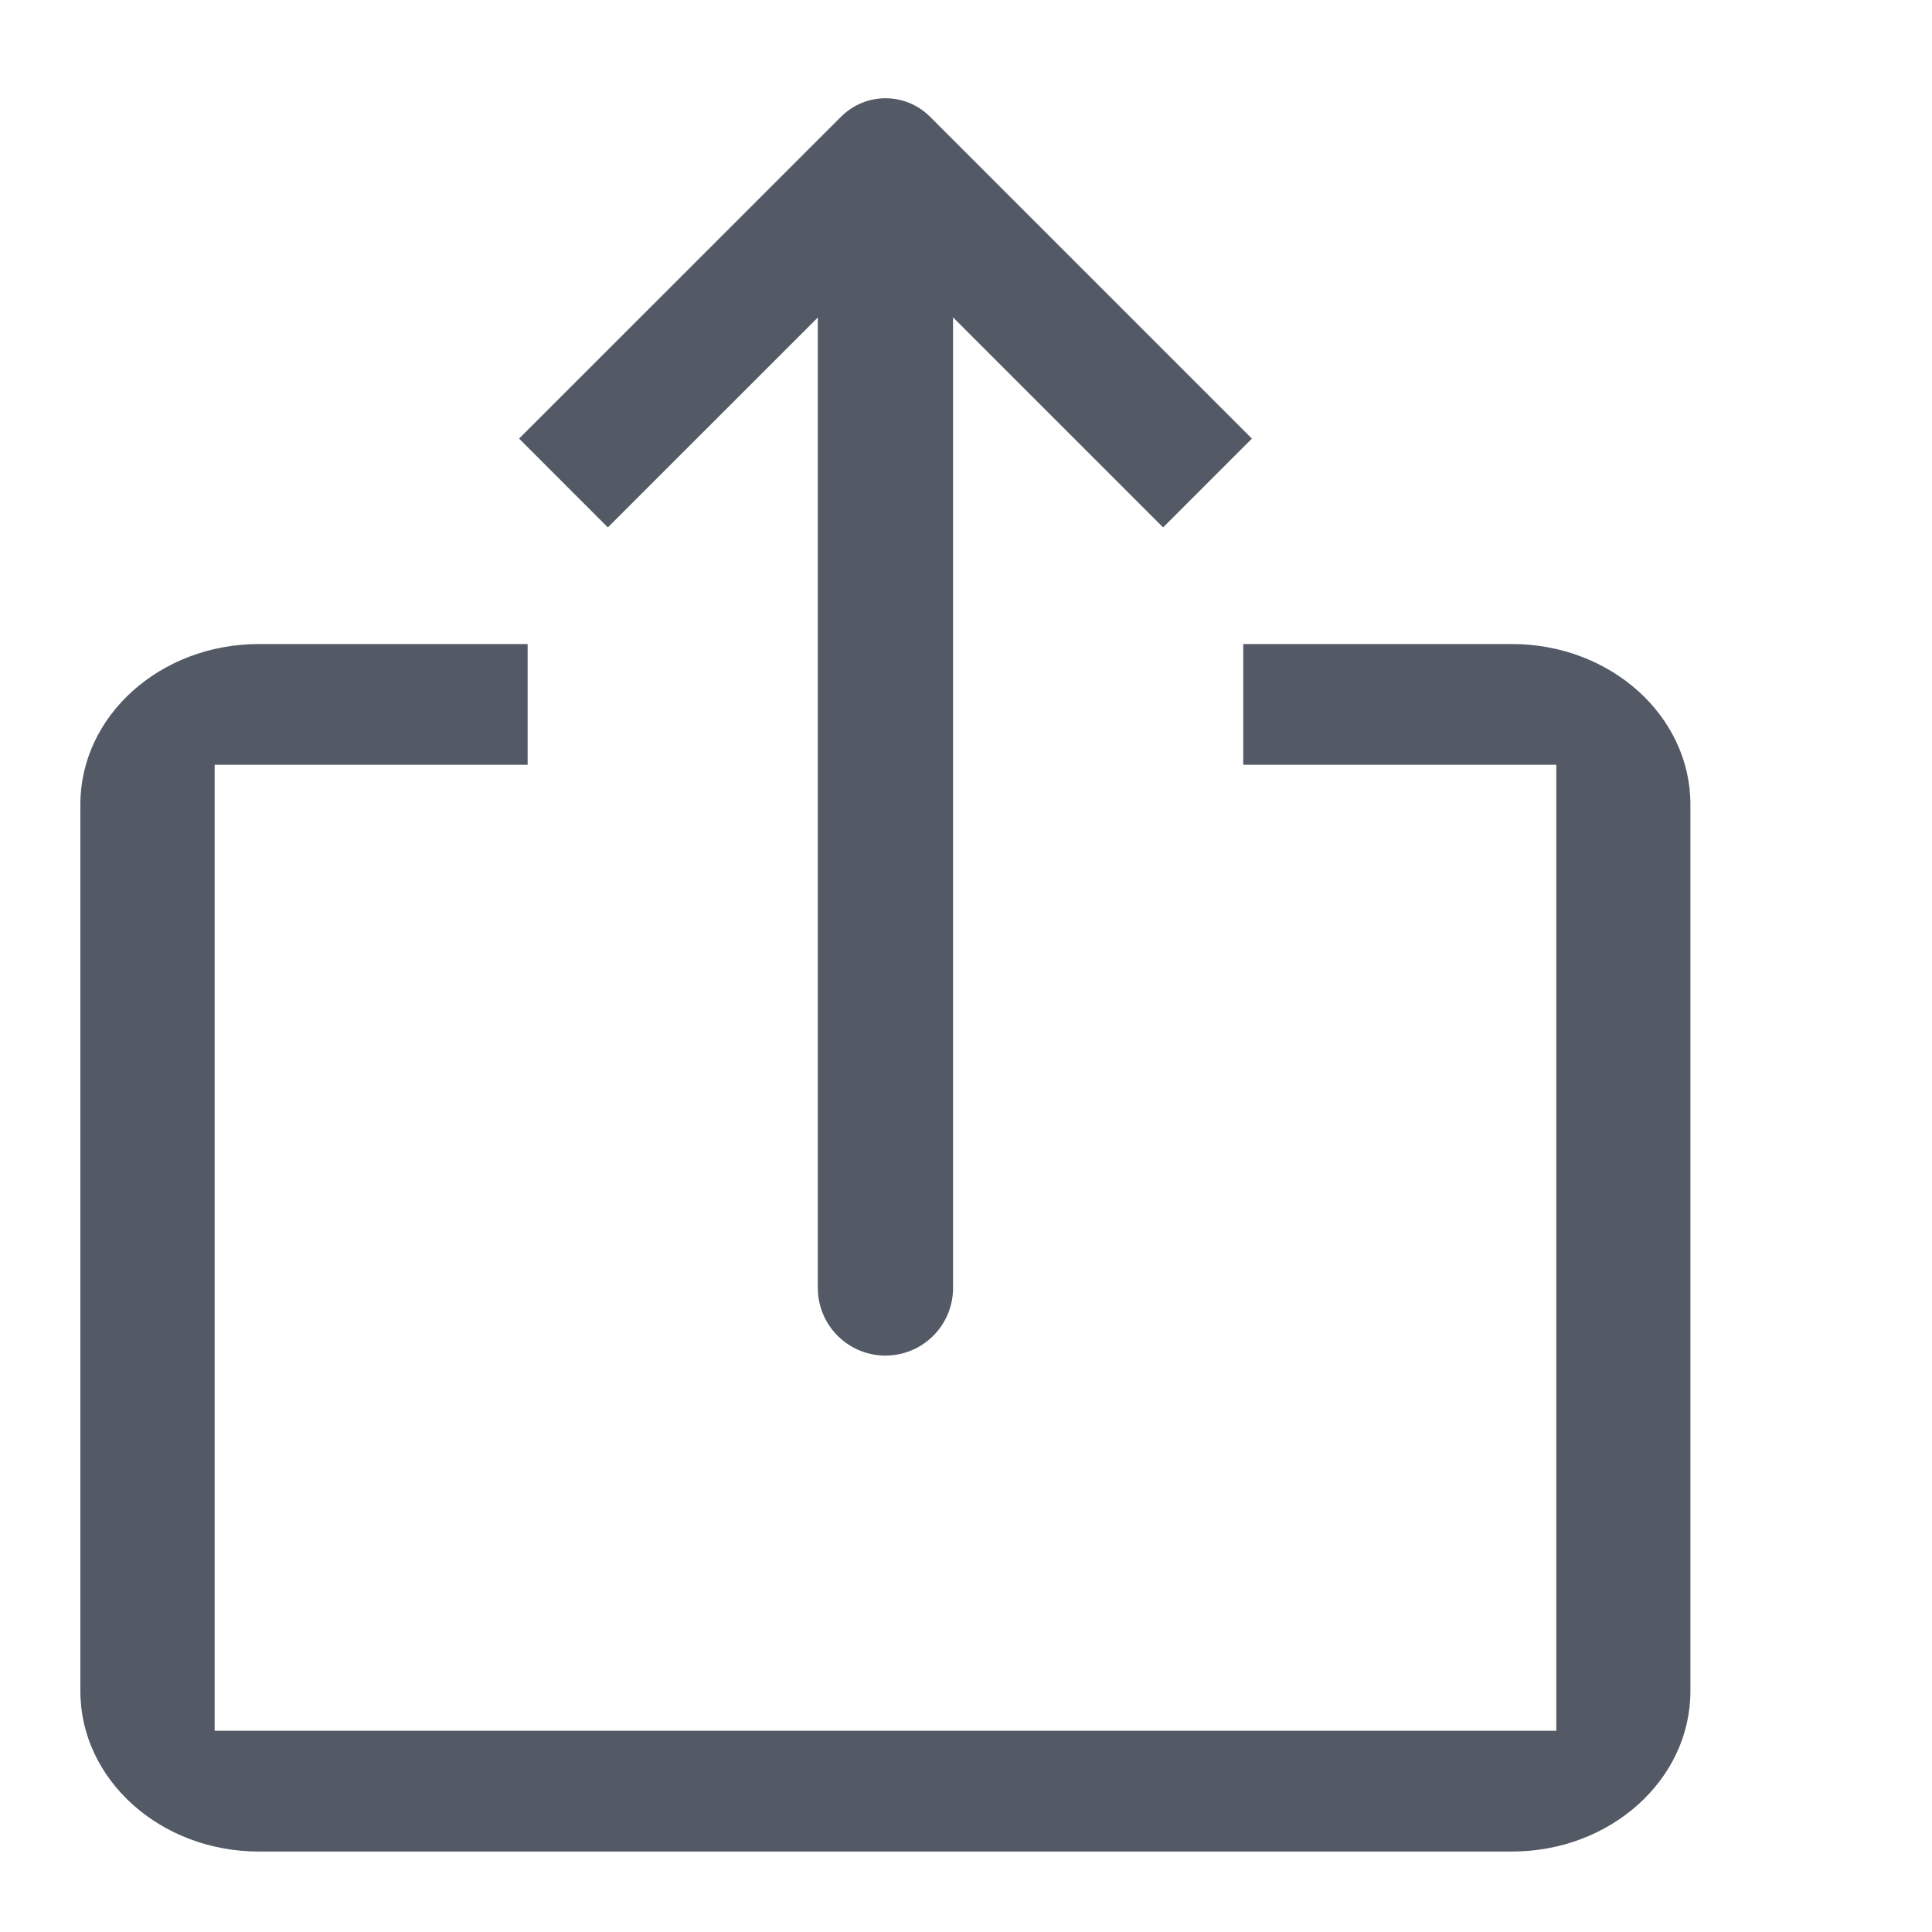 <svg xmlns="http://www.w3.org/2000/svg" width="20" height="20" fill="none" viewBox="0 0 20 20">
    <path fill="#535A65" fill-rule="evenodd" d="M5.463 6.667H2.68c-1.021 0-1.848.743-1.848 1.66v9.18c0 .915.827 1.66 1.848 1.66h12.972c1.02 0 1.847-.744 1.847-1.66v-9.18c0-.916-.827-1.66-1.847-1.66H12.87v1.25h3.241v10H2.222v-10h3.24v-1.25z" clip-rule="evenodd"/>
    <path stroke="#535A65" stroke-linecap="round" stroke-linejoin="round" stroke-width="1.4" d="M9.166 2.222v11.111"/>
    <path stroke="#535A65" stroke-linejoin="round" stroke-width="1.3" d="M5.833 5l3.334-3.333L12.5 5"/>
</svg>
